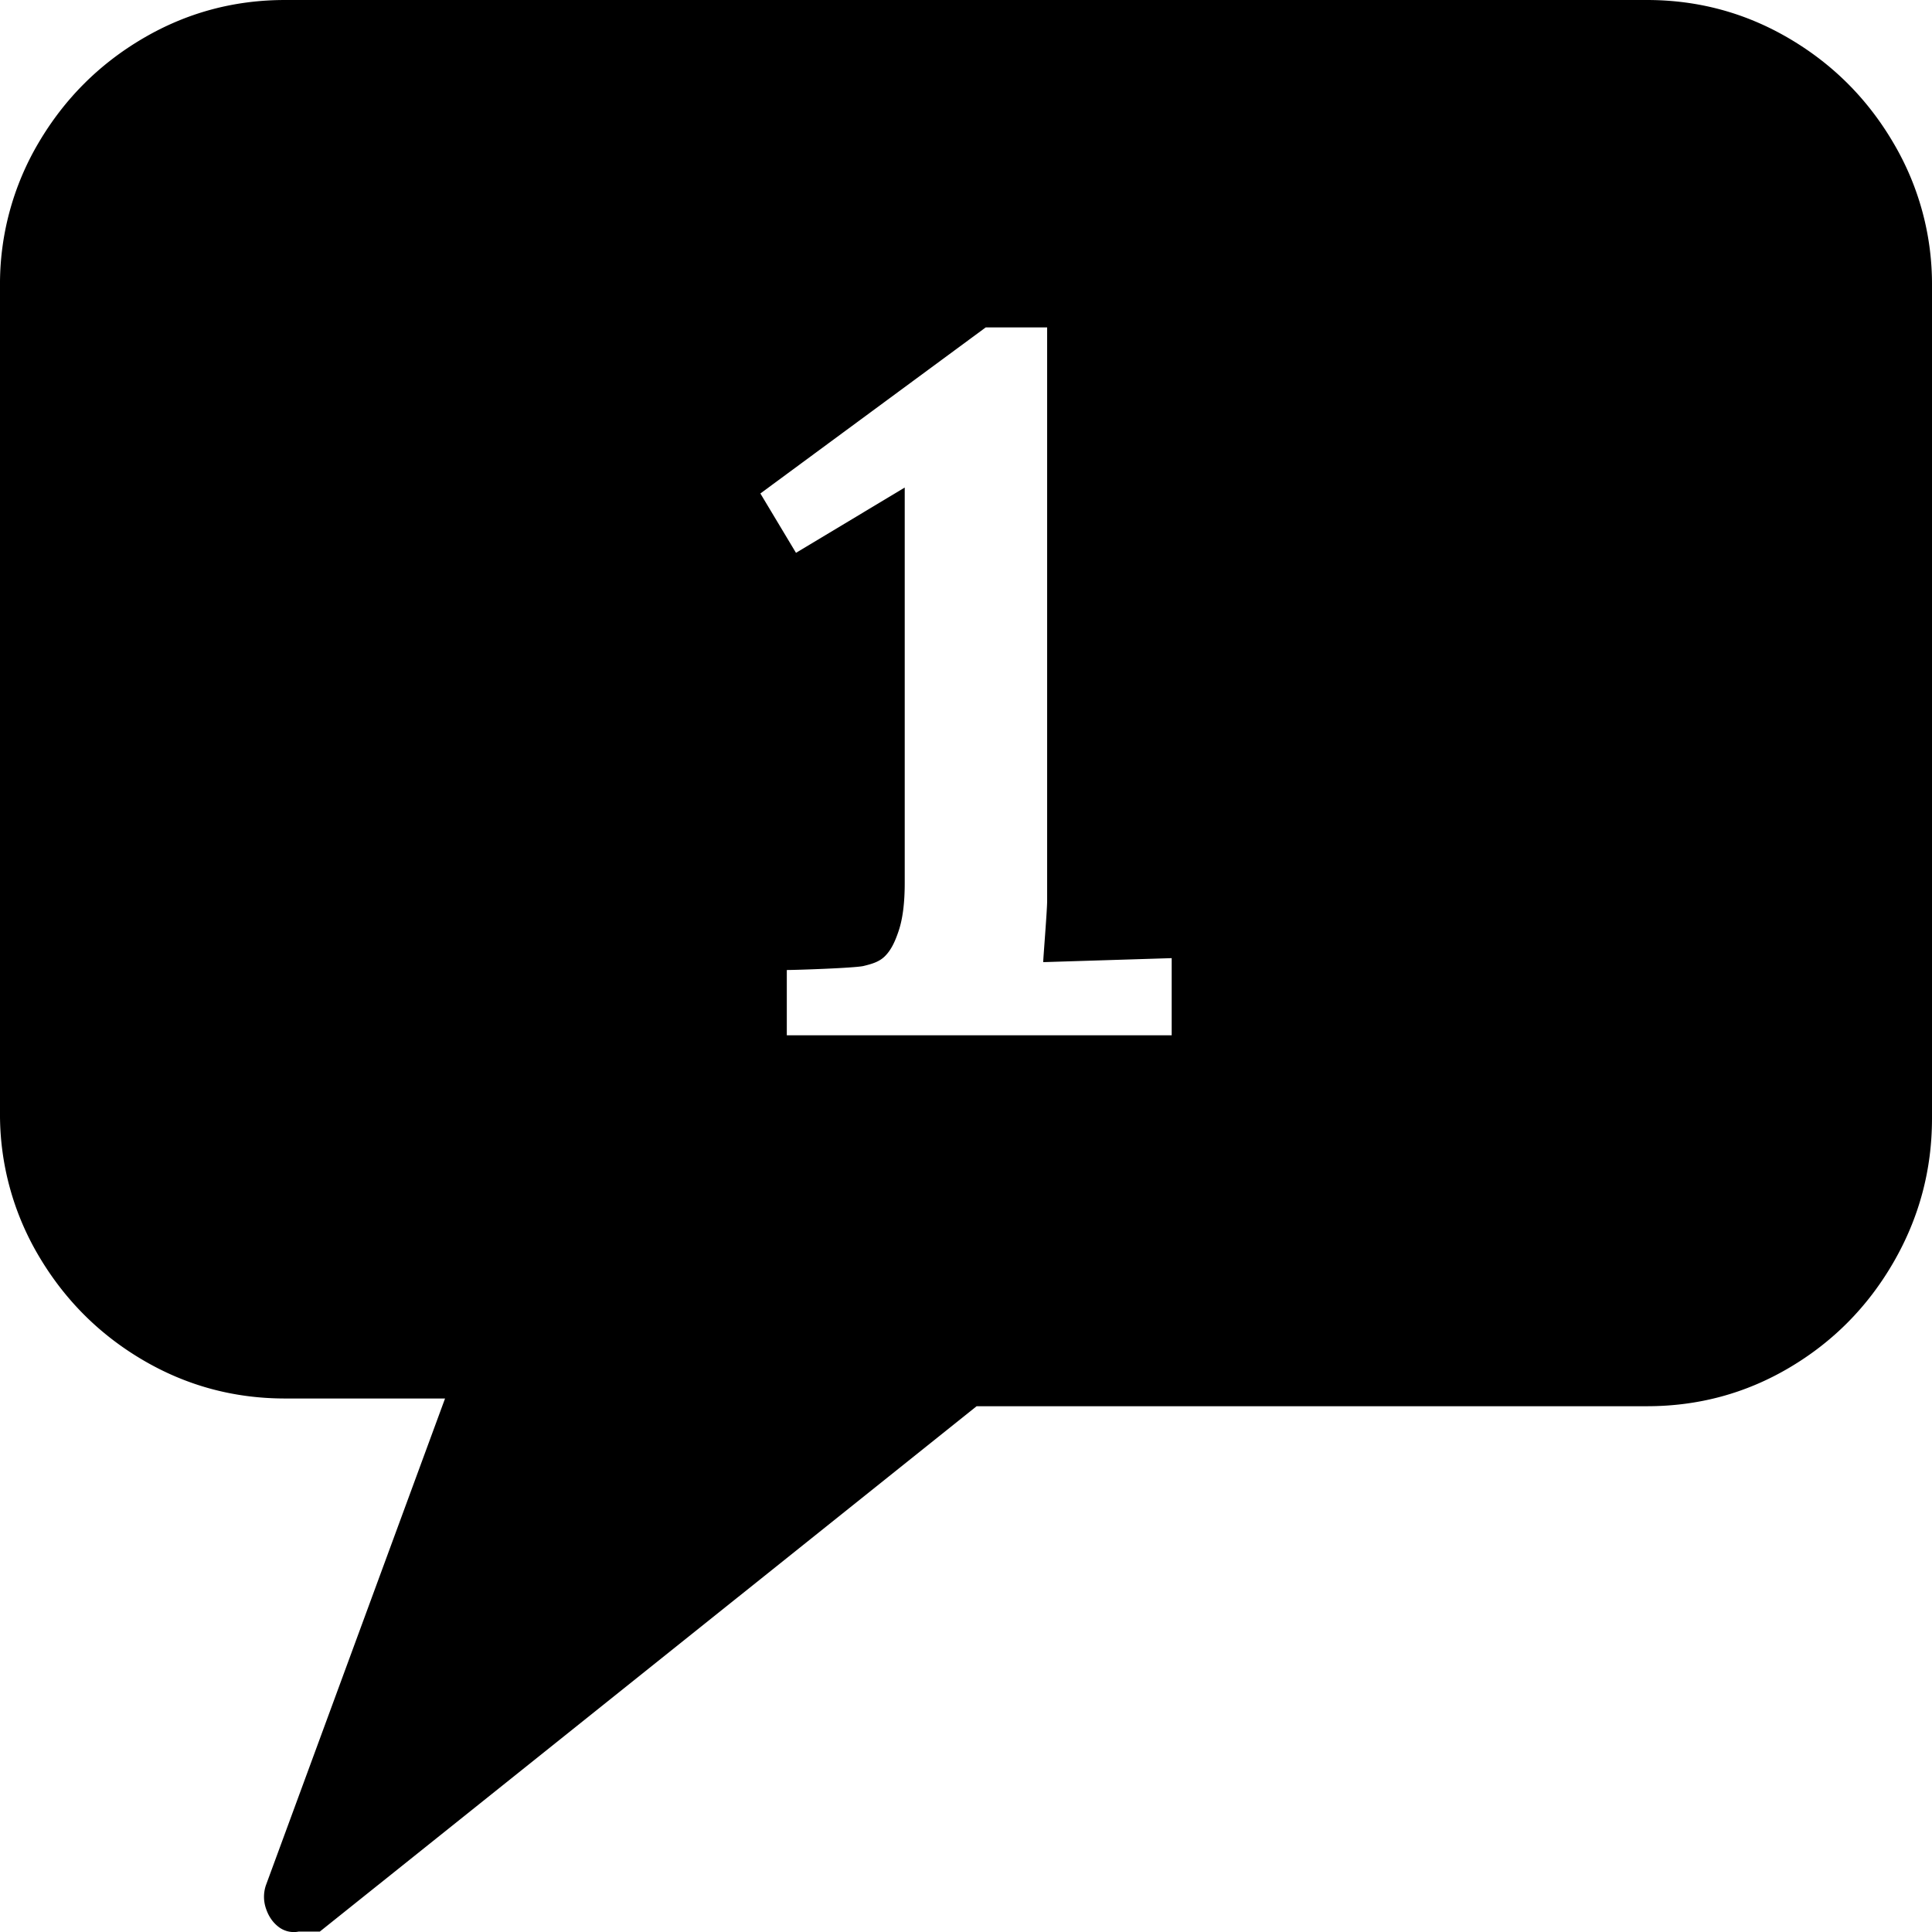 <svg xmlns="http://www.w3.org/2000/svg" width="28" height="28"><path d="M23.868 0c.744 0 1.433.187 2.066.56s1.135.877 1.507 1.512A4.02 4.02 0 0 1 28 4.143v12.065c0 .747-.186 1.442-.558 2.086s-.875 1.152-1.507 1.526-1.321.56-2.066.56h-9.715l-9.519 7.614h-.307a.36.36 0 0 1-.293-.07c-.084-.065-.144-.154-.181-.266a.52.52 0 0 1 0-.336l2.596-7.054H4.132c-.744 0-1.433-.187-2.066-.56S.931 18.83.558 18.196A4.02 4.02 0 0 1 0 16.124V4.143a4.02 4.02 0 0 1 .558-2.072C.931 1.437 1.433.933 2.066.56S3.387 0 4.132 0h19.737zm-8.694 4.745h-.888L11.02 7.152l.516.86 1.576-.946v5.731c0 .287-.029.516-.086.688s-.115.287-.201.373-.201.115-.315.143c-.143.029-.964.057-1.107.057v.946h5.578v-1.118l-1.862.058c0-.057.057-.746.057-.889v-8.31z"/></svg>
